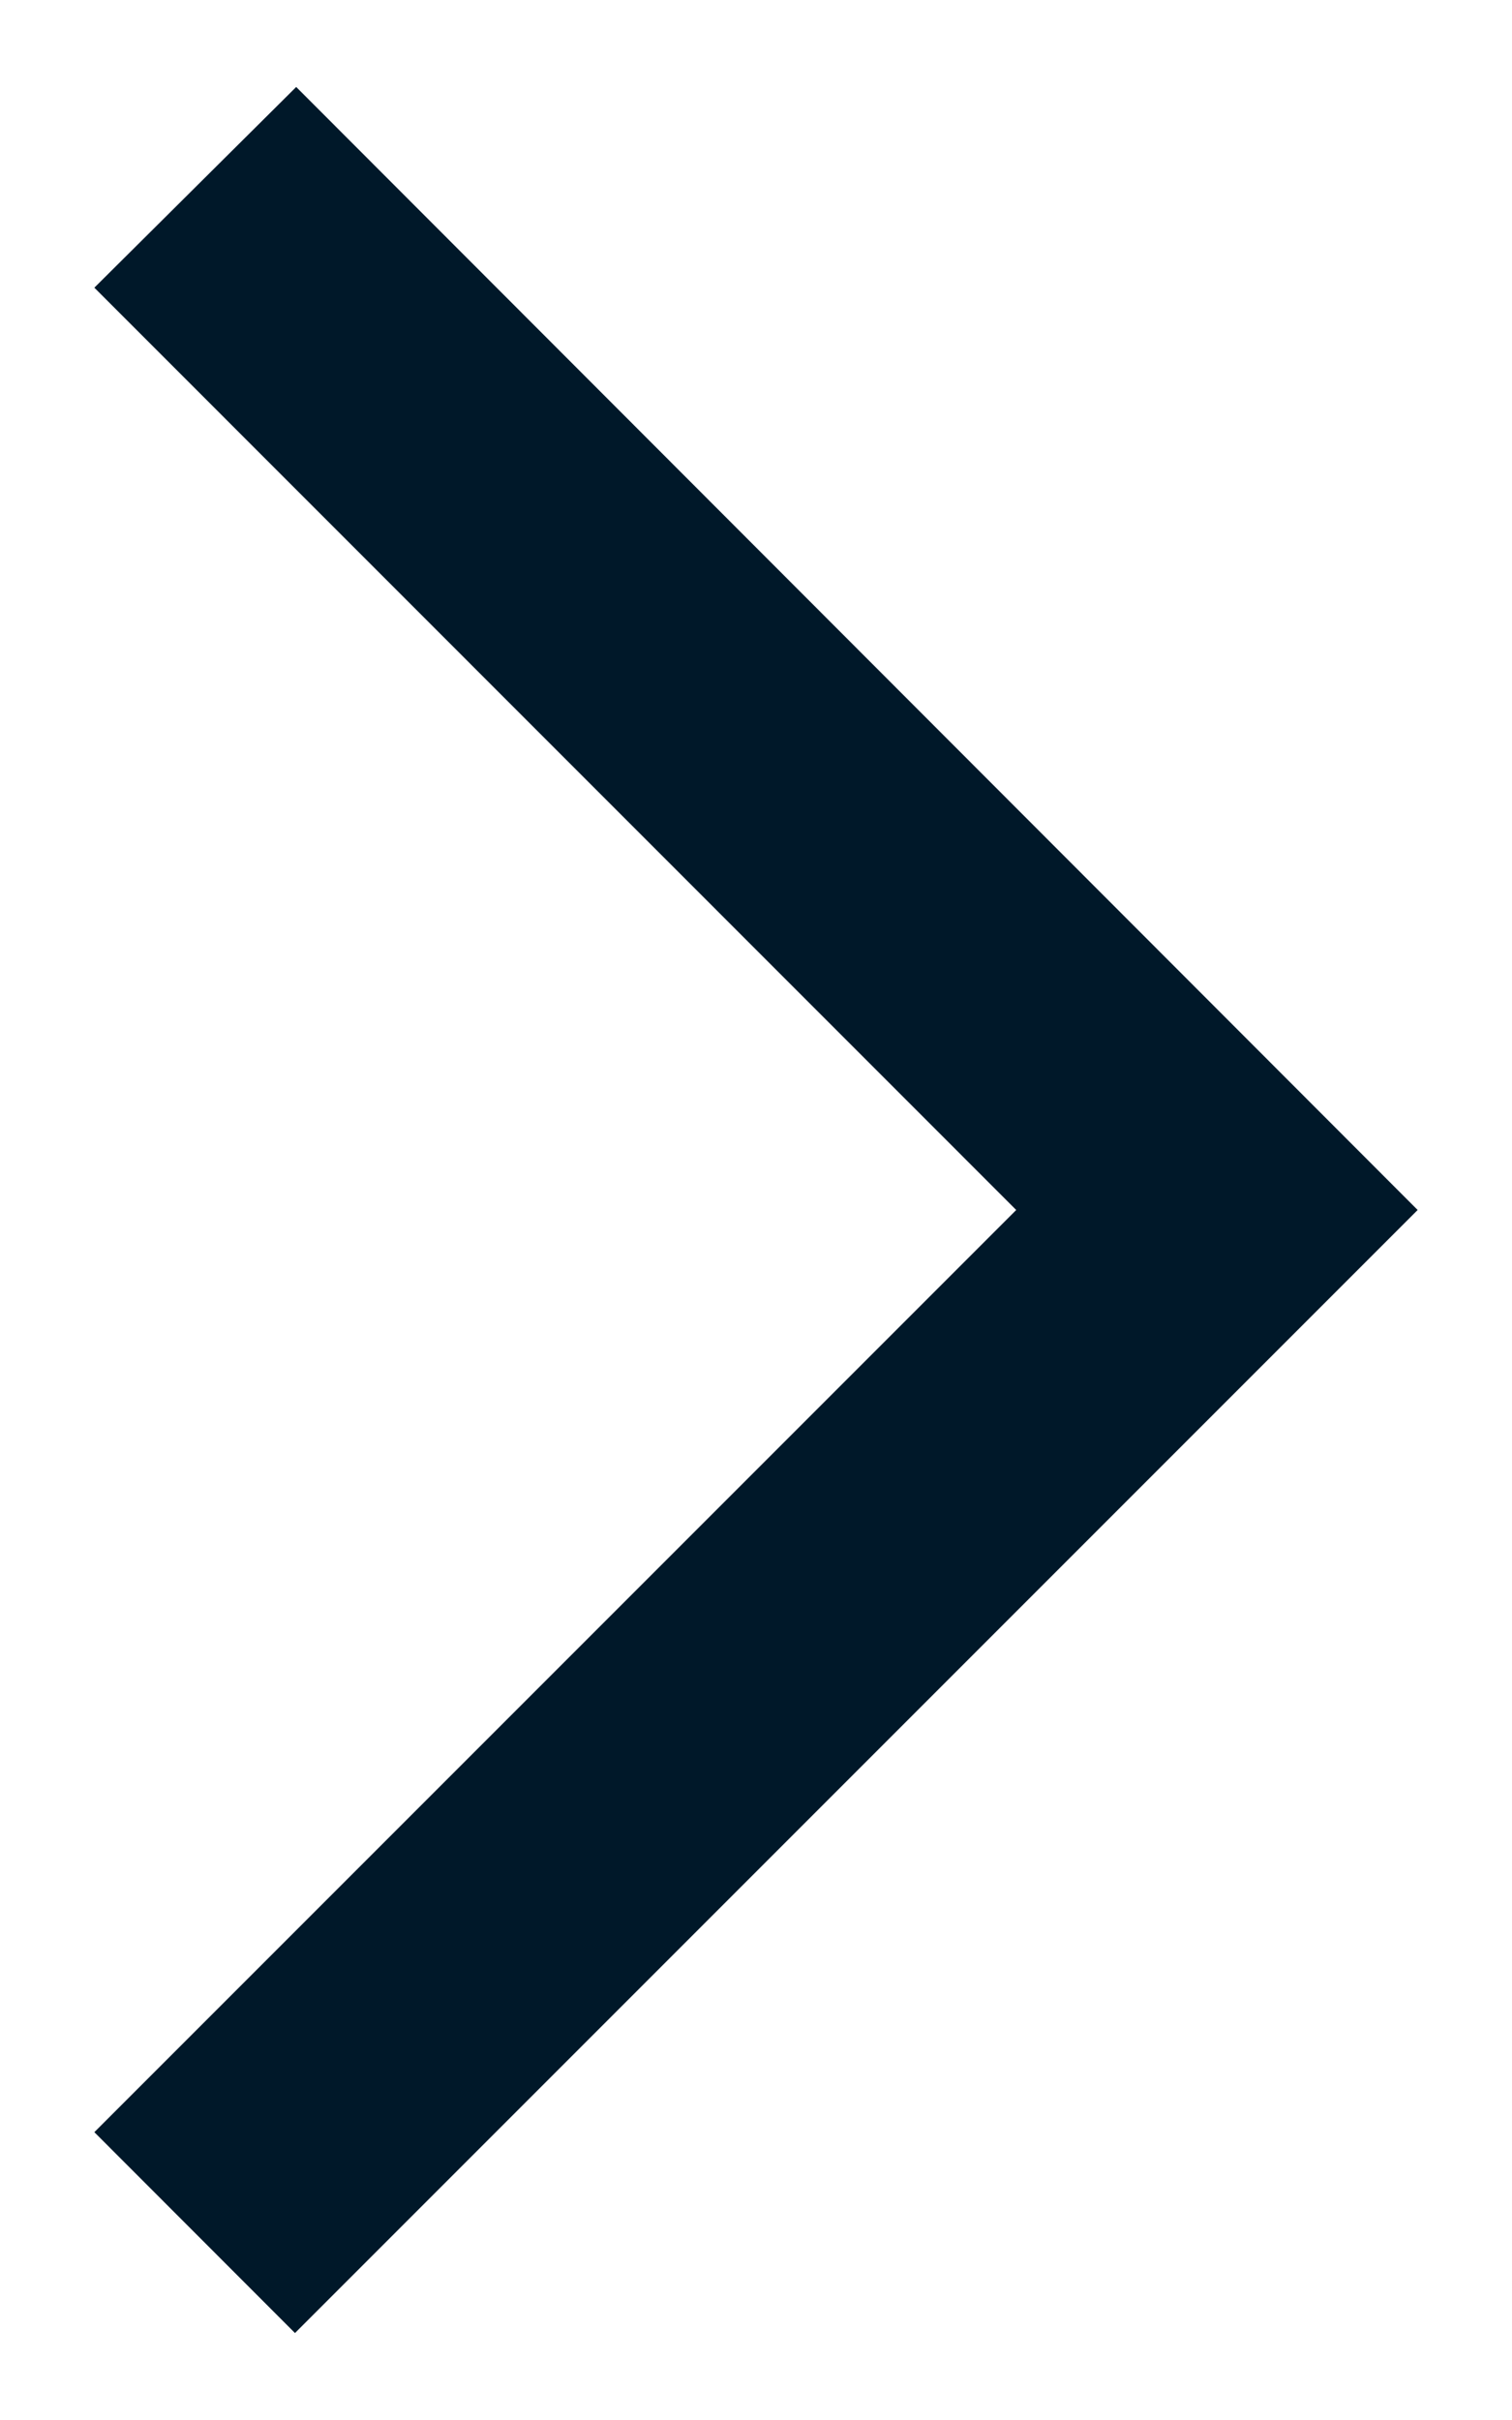 <svg width="10" height="16" viewBox="0 0 10 16" fill="none" xmlns="http://www.w3.org/2000/svg">
<path d="M0.624 1.902L1.959 0.575L9.376 8L1.951 15.425L0.624 14.097L6.721 8L0.624 1.902Z" fill="#001829"/>
</svg>
